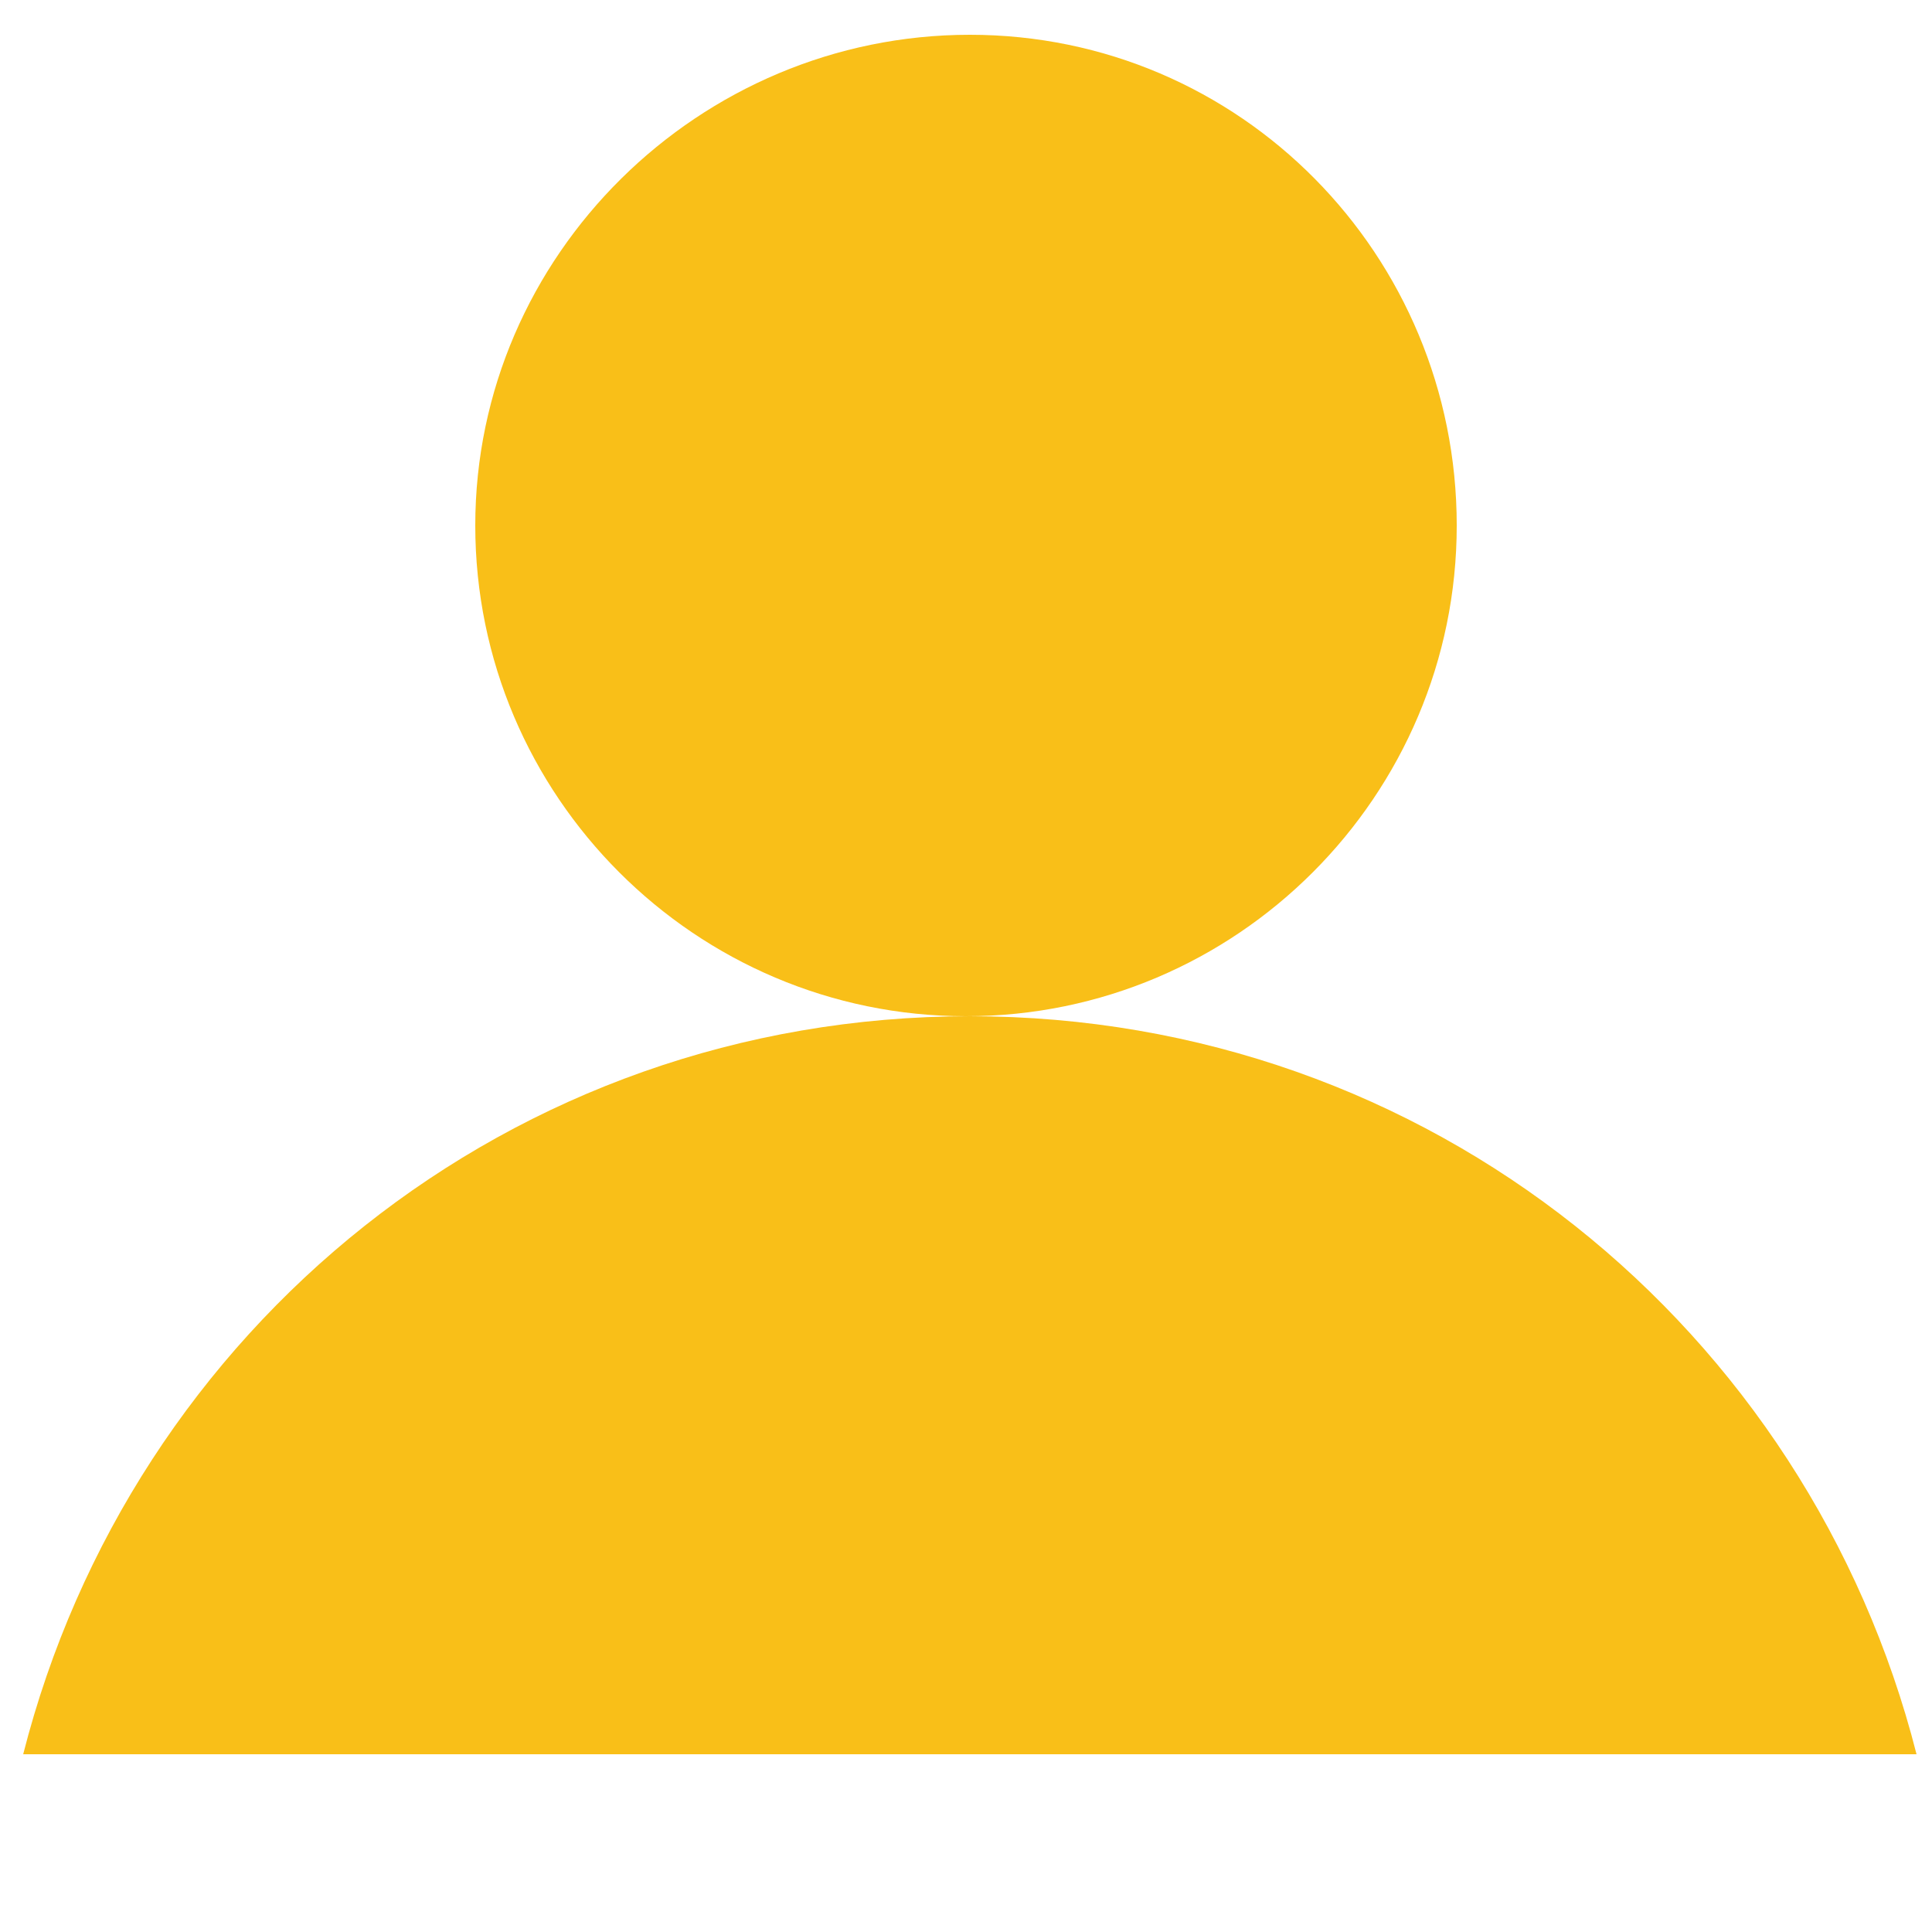 <?xml version="1.0" encoding="utf-8"?>
<!-- Generator: Adobe Illustrator 26.3.1, SVG Export Plug-In . SVG Version: 6.00 Build 0)  -->
<svg version="1.1" id="Layer_1" xmlns="http://www.w3.org/2000/svg" xmlns:xlink="http://www.w3.org/1999/xlink" x="0px" y="0px"
	 viewBox="0 0 50 50" style="enable-background:new 0 0 50 50;" xml:space="preserve">
<style type="text/css">
	.st0{fill:#F9BF18;}
</style>
<g>
	<path class="st0" d="M37.7,13.6c0,7-5.7,12.7-12.7,12.7s-12.7-5.7-12.7-12.7S18.1,0.9,25.1,0.9S37.7,6.6,37.7,13.6z"/>
	<path class="st0" d="M49.6,45.4c-2.8-11-12.6-19.1-24.5-19.1S3.4,34.4,0.6,45.4"/>
</g>
</svg>
